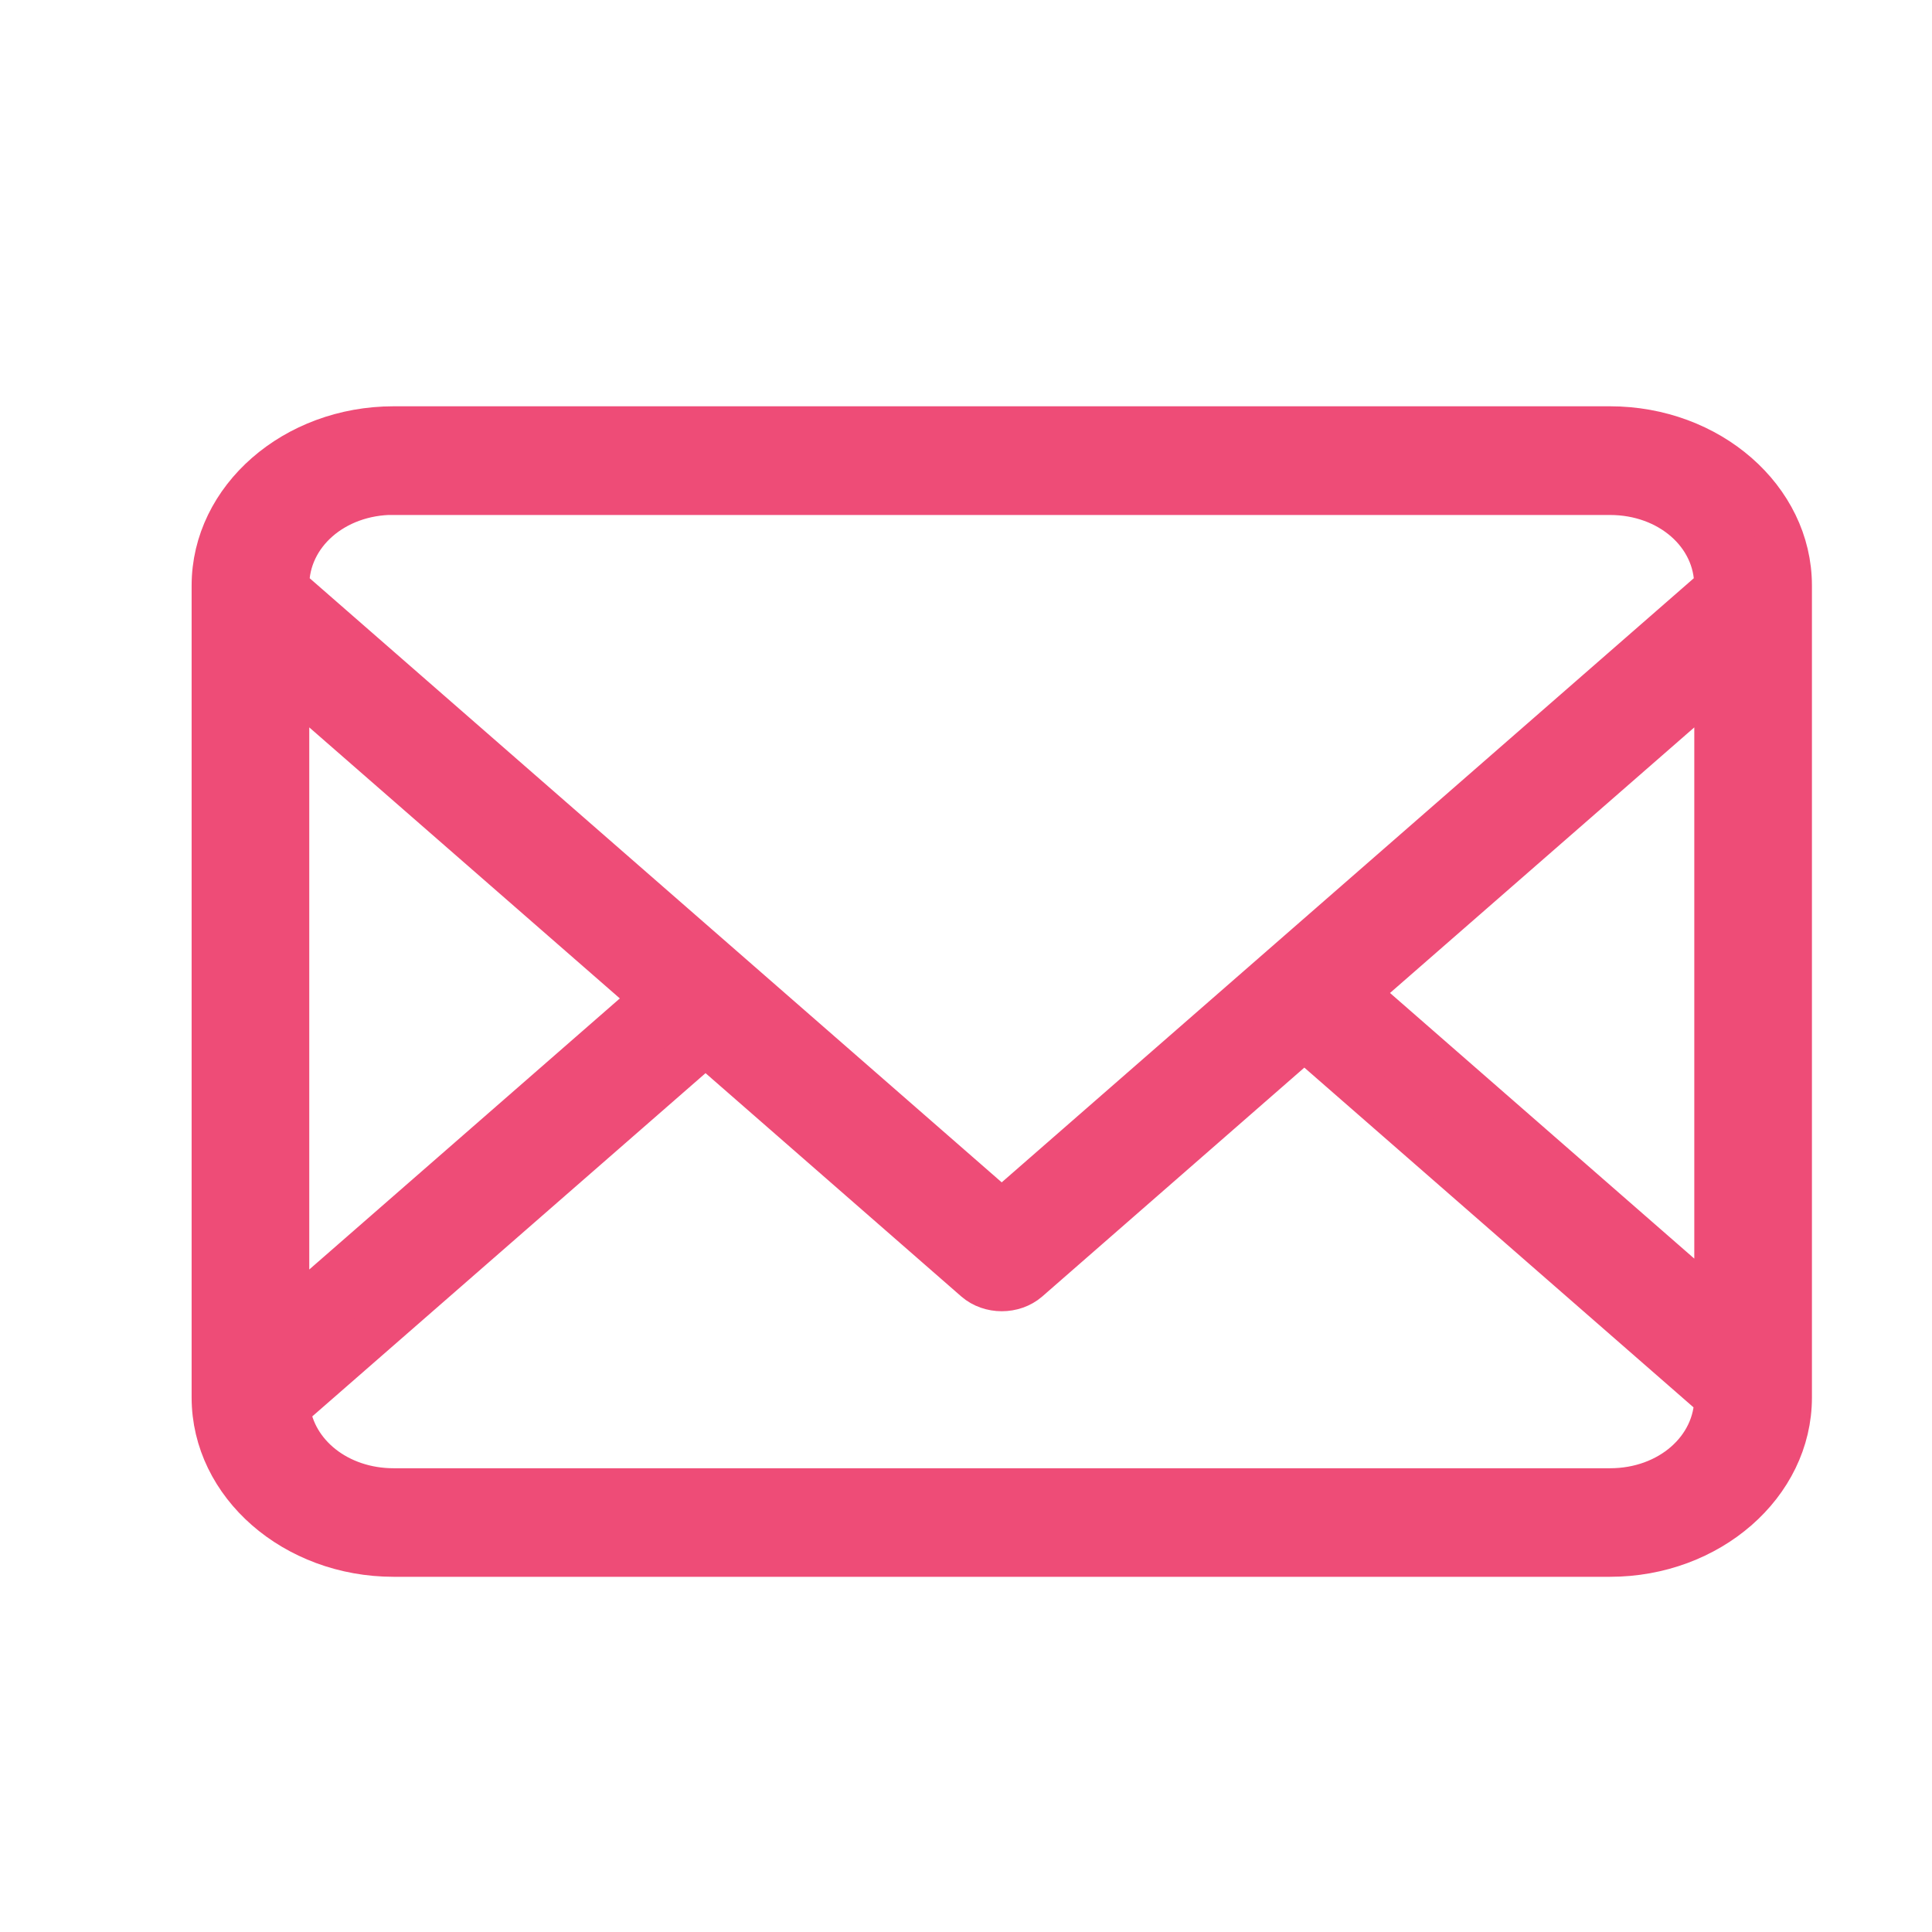 <svg width="27" height="27" viewBox="0 0 27 27" fill="none" xmlns="http://www.w3.org/2000/svg">
<path fill-rule="evenodd" clip-rule="evenodd" d="M5.501 6C4.124 6 3 6.981 3 8.183V19.531C3 20.733 4.124 21.714 5.501 21.714H22.5C23.875 21.714 25 20.733 25 19.531V8.183C25 6.981 23.876 6 22.5 6H5.501V6ZM5.501 6.875H22.5C23.339 6.875 23.999 7.45 23.999 8.183V8.222L13.999 16.951L4 8.222V8.183C4 7.45 4.66 6.873 5.501 6.873V6.875ZM4 9.457L9.152 13.953L4 18.45V9.457ZM24 9.457V18.298L18.936 13.877L24 9.457ZM18.23 14.494L24 19.531C24 20.264 23.34 20.841 22.501 20.841H5.501C4.718 20.841 4.091 20.339 4.01 19.676L9.86 14.57L13.646 17.876C13.841 18.045 14.159 18.045 14.354 17.876L18.23 14.491V14.494V14.494Z" fill="#EE4C77" stroke="#EE4C77" stroke-width="0.644"/>
</svg>
